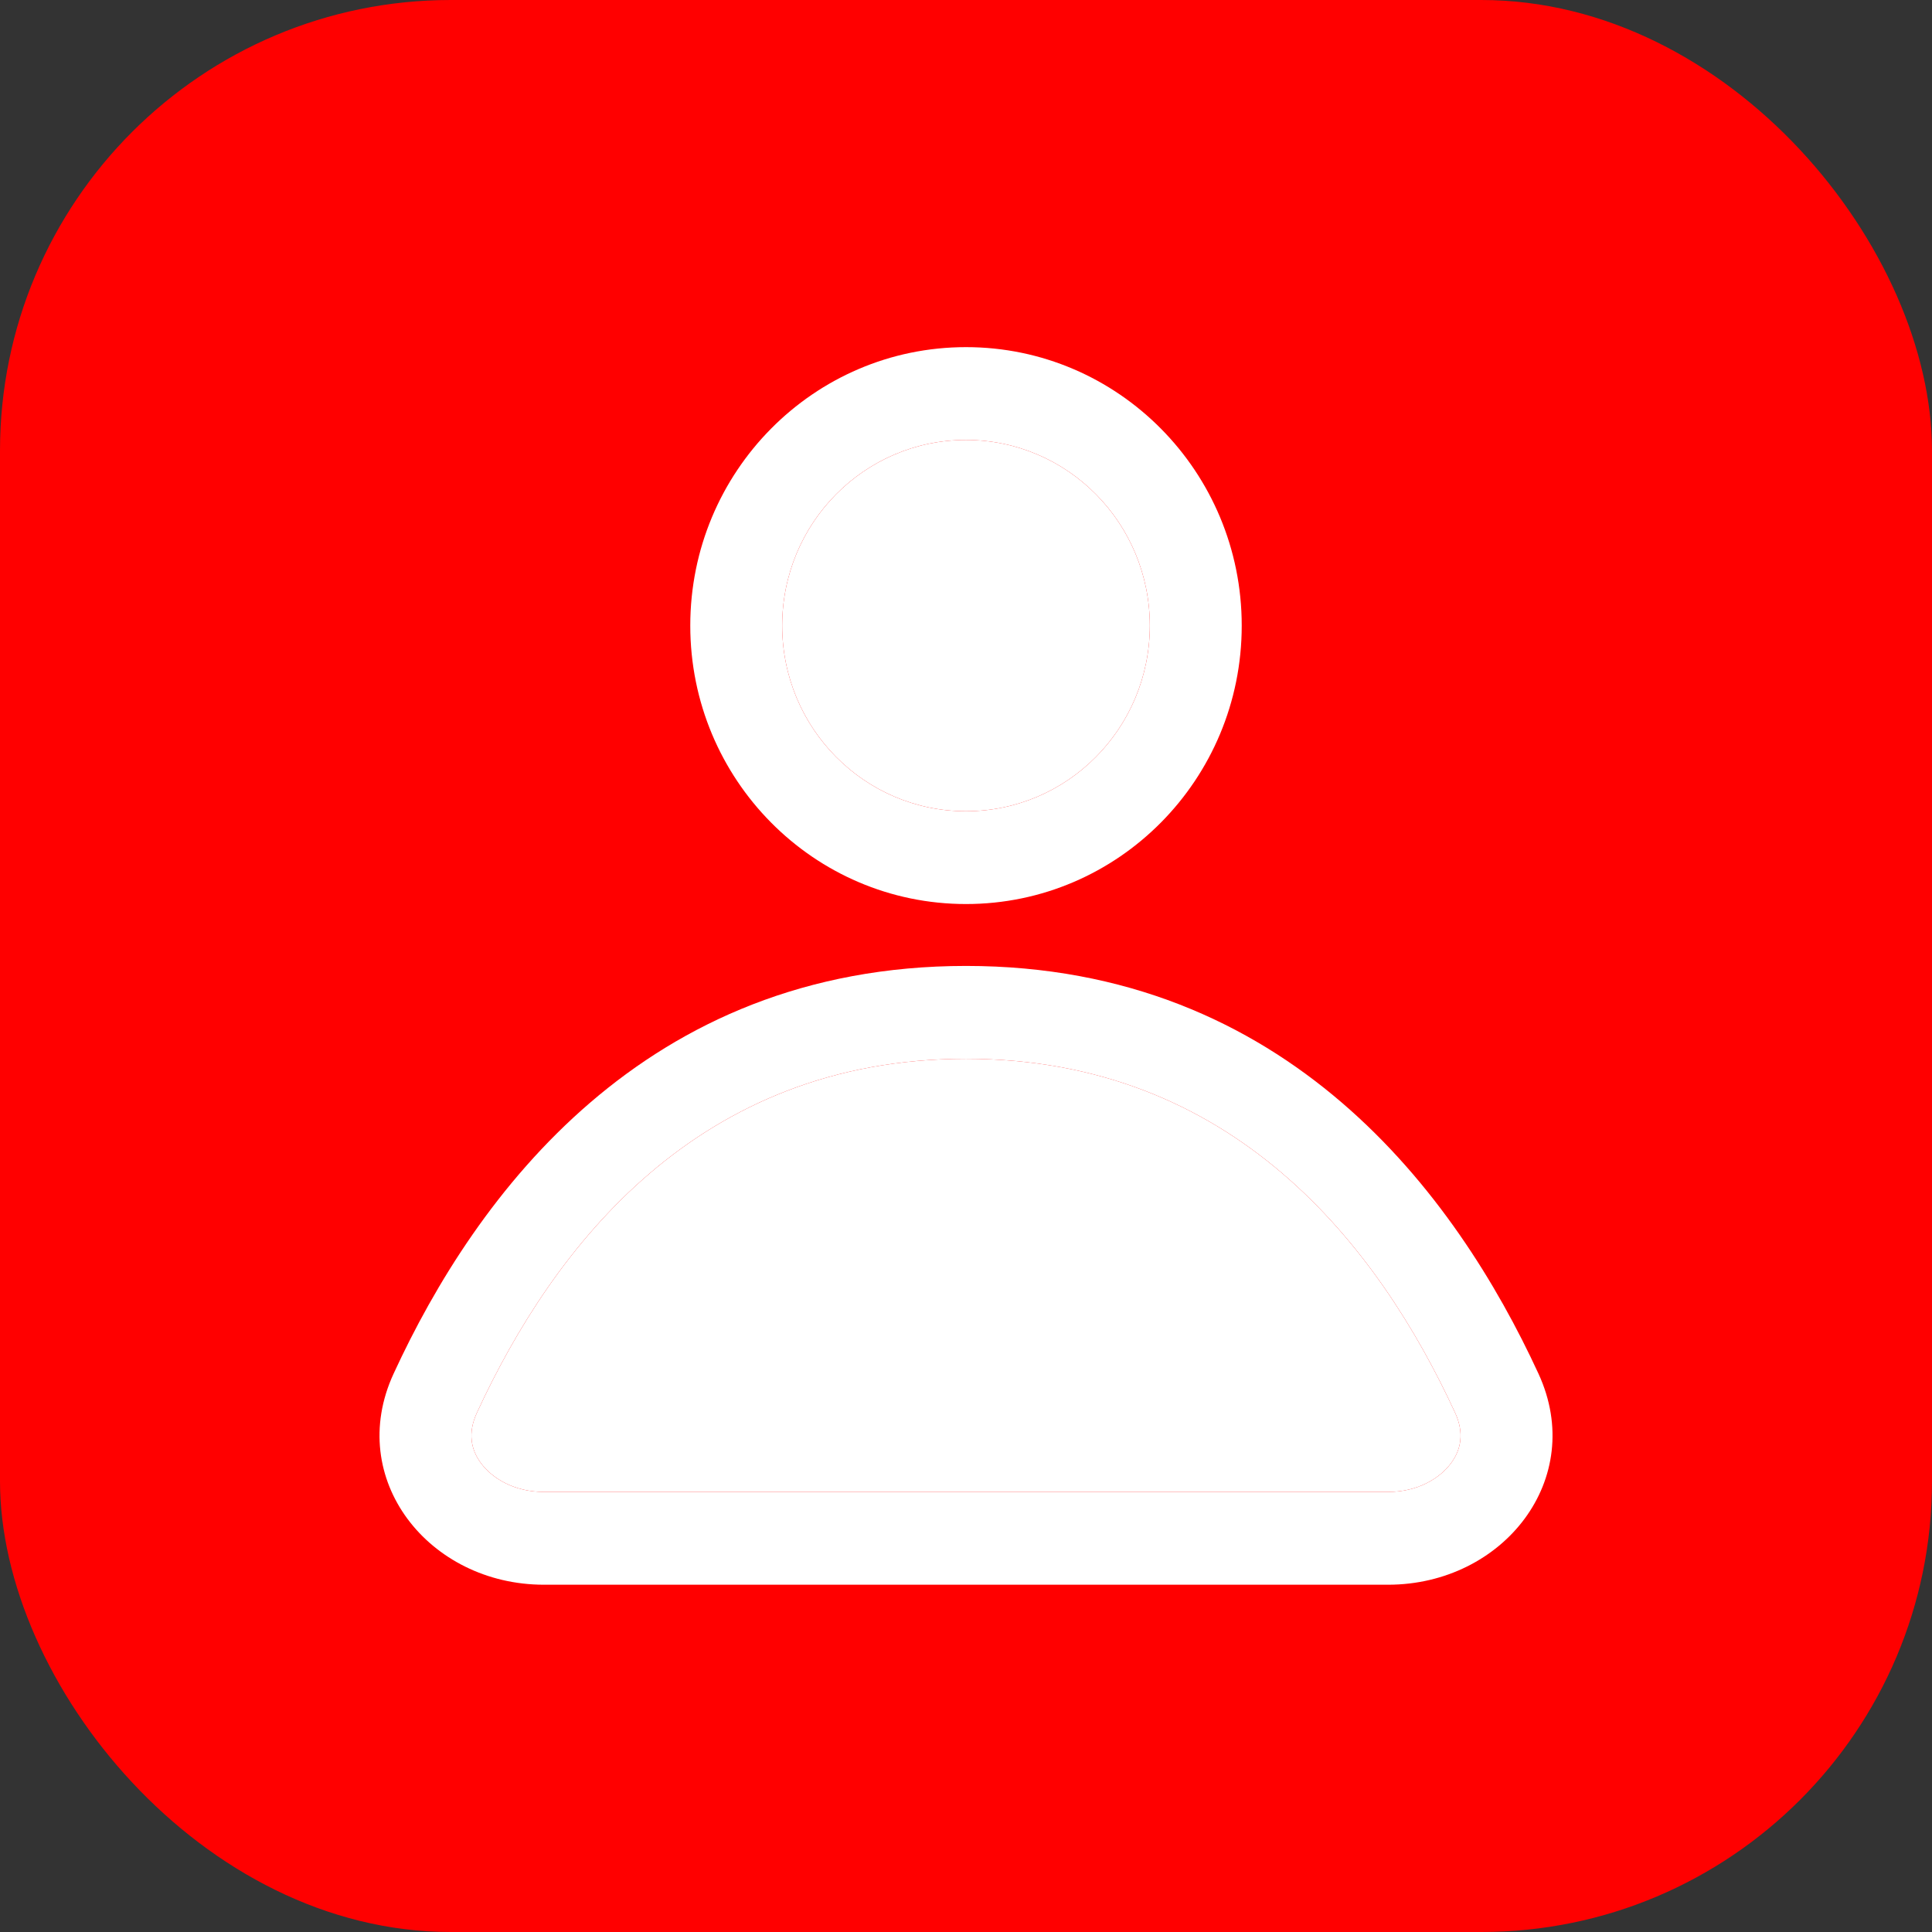 <svg width="28" height="28" viewBox="0 0 28 28" fill="none" xmlns="http://www.w3.org/2000/svg">
<rect x="0" y="0" width="28" height="28" fill="#333333" stroke="none"/>
<rect width="28" height="28" rx="6.533" fill="#FF0000"/>
<path fill-rule="evenodd" clip-rule="evenodd" d="M17.996 9.067C17.996 11.296 16.207 13.102 14 13.102C11.793 13.102 10.004 11.296 10.004 9.067C10.004 6.838 11.793 5.031 14 5.031C16.207 5.031 17.996 6.838 17.996 9.067ZM16.664 9.067C16.664 10.553 15.471 11.757 14 11.757C12.529 11.757 11.336 10.553 11.336 9.067C11.336 7.581 12.529 6.376 14 6.376C15.471 6.376 16.664 7.581 16.664 9.067Z" fill="white"/>
<path fill-rule="evenodd" clip-rule="evenodd" d="M22.297 19.909C21.099 17.311 18.659 13.999 14 13.999C9.341 13.999 6.901 17.311 5.704 19.909C5 21.435 6.215 22.967 7.883 22.967H20.117C21.785 22.967 23 21.435 22.297 19.909ZM21.089 20.476C19.975 18.06 17.884 15.345 14 15.345C10.116 15.345 8.025 18.06 6.911 20.476C6.777 20.768 6.825 21.008 6.971 21.206C7.135 21.427 7.454 21.622 7.883 21.622H20.117C20.546 21.622 20.865 21.427 21.029 21.206C21.175 21.008 21.223 20.768 21.089 20.476Z" fill="white"/>
<path d="M14 15.345C17.884 15.345 19.975 18.06 21.089 20.476C21.223 20.768 21.175 21.008 21.029 21.206C20.865 21.427 20.546 21.622 20.117 21.622H7.883C7.454 21.622 7.135 21.427 6.971 21.206C6.825 21.008 6.777 20.768 6.911 20.476C8.025 18.06 10.116 15.345 14 15.345Z" fill="white"/>
<path d="M14 11.757C15.471 11.757 16.664 10.553 16.664 9.067C16.664 7.581 15.471 6.376 14 6.376C12.529 6.376 11.336 7.581 11.336 9.067C11.336 10.553 12.529 11.757 14 11.757Z" fill="white"/>
</svg>
